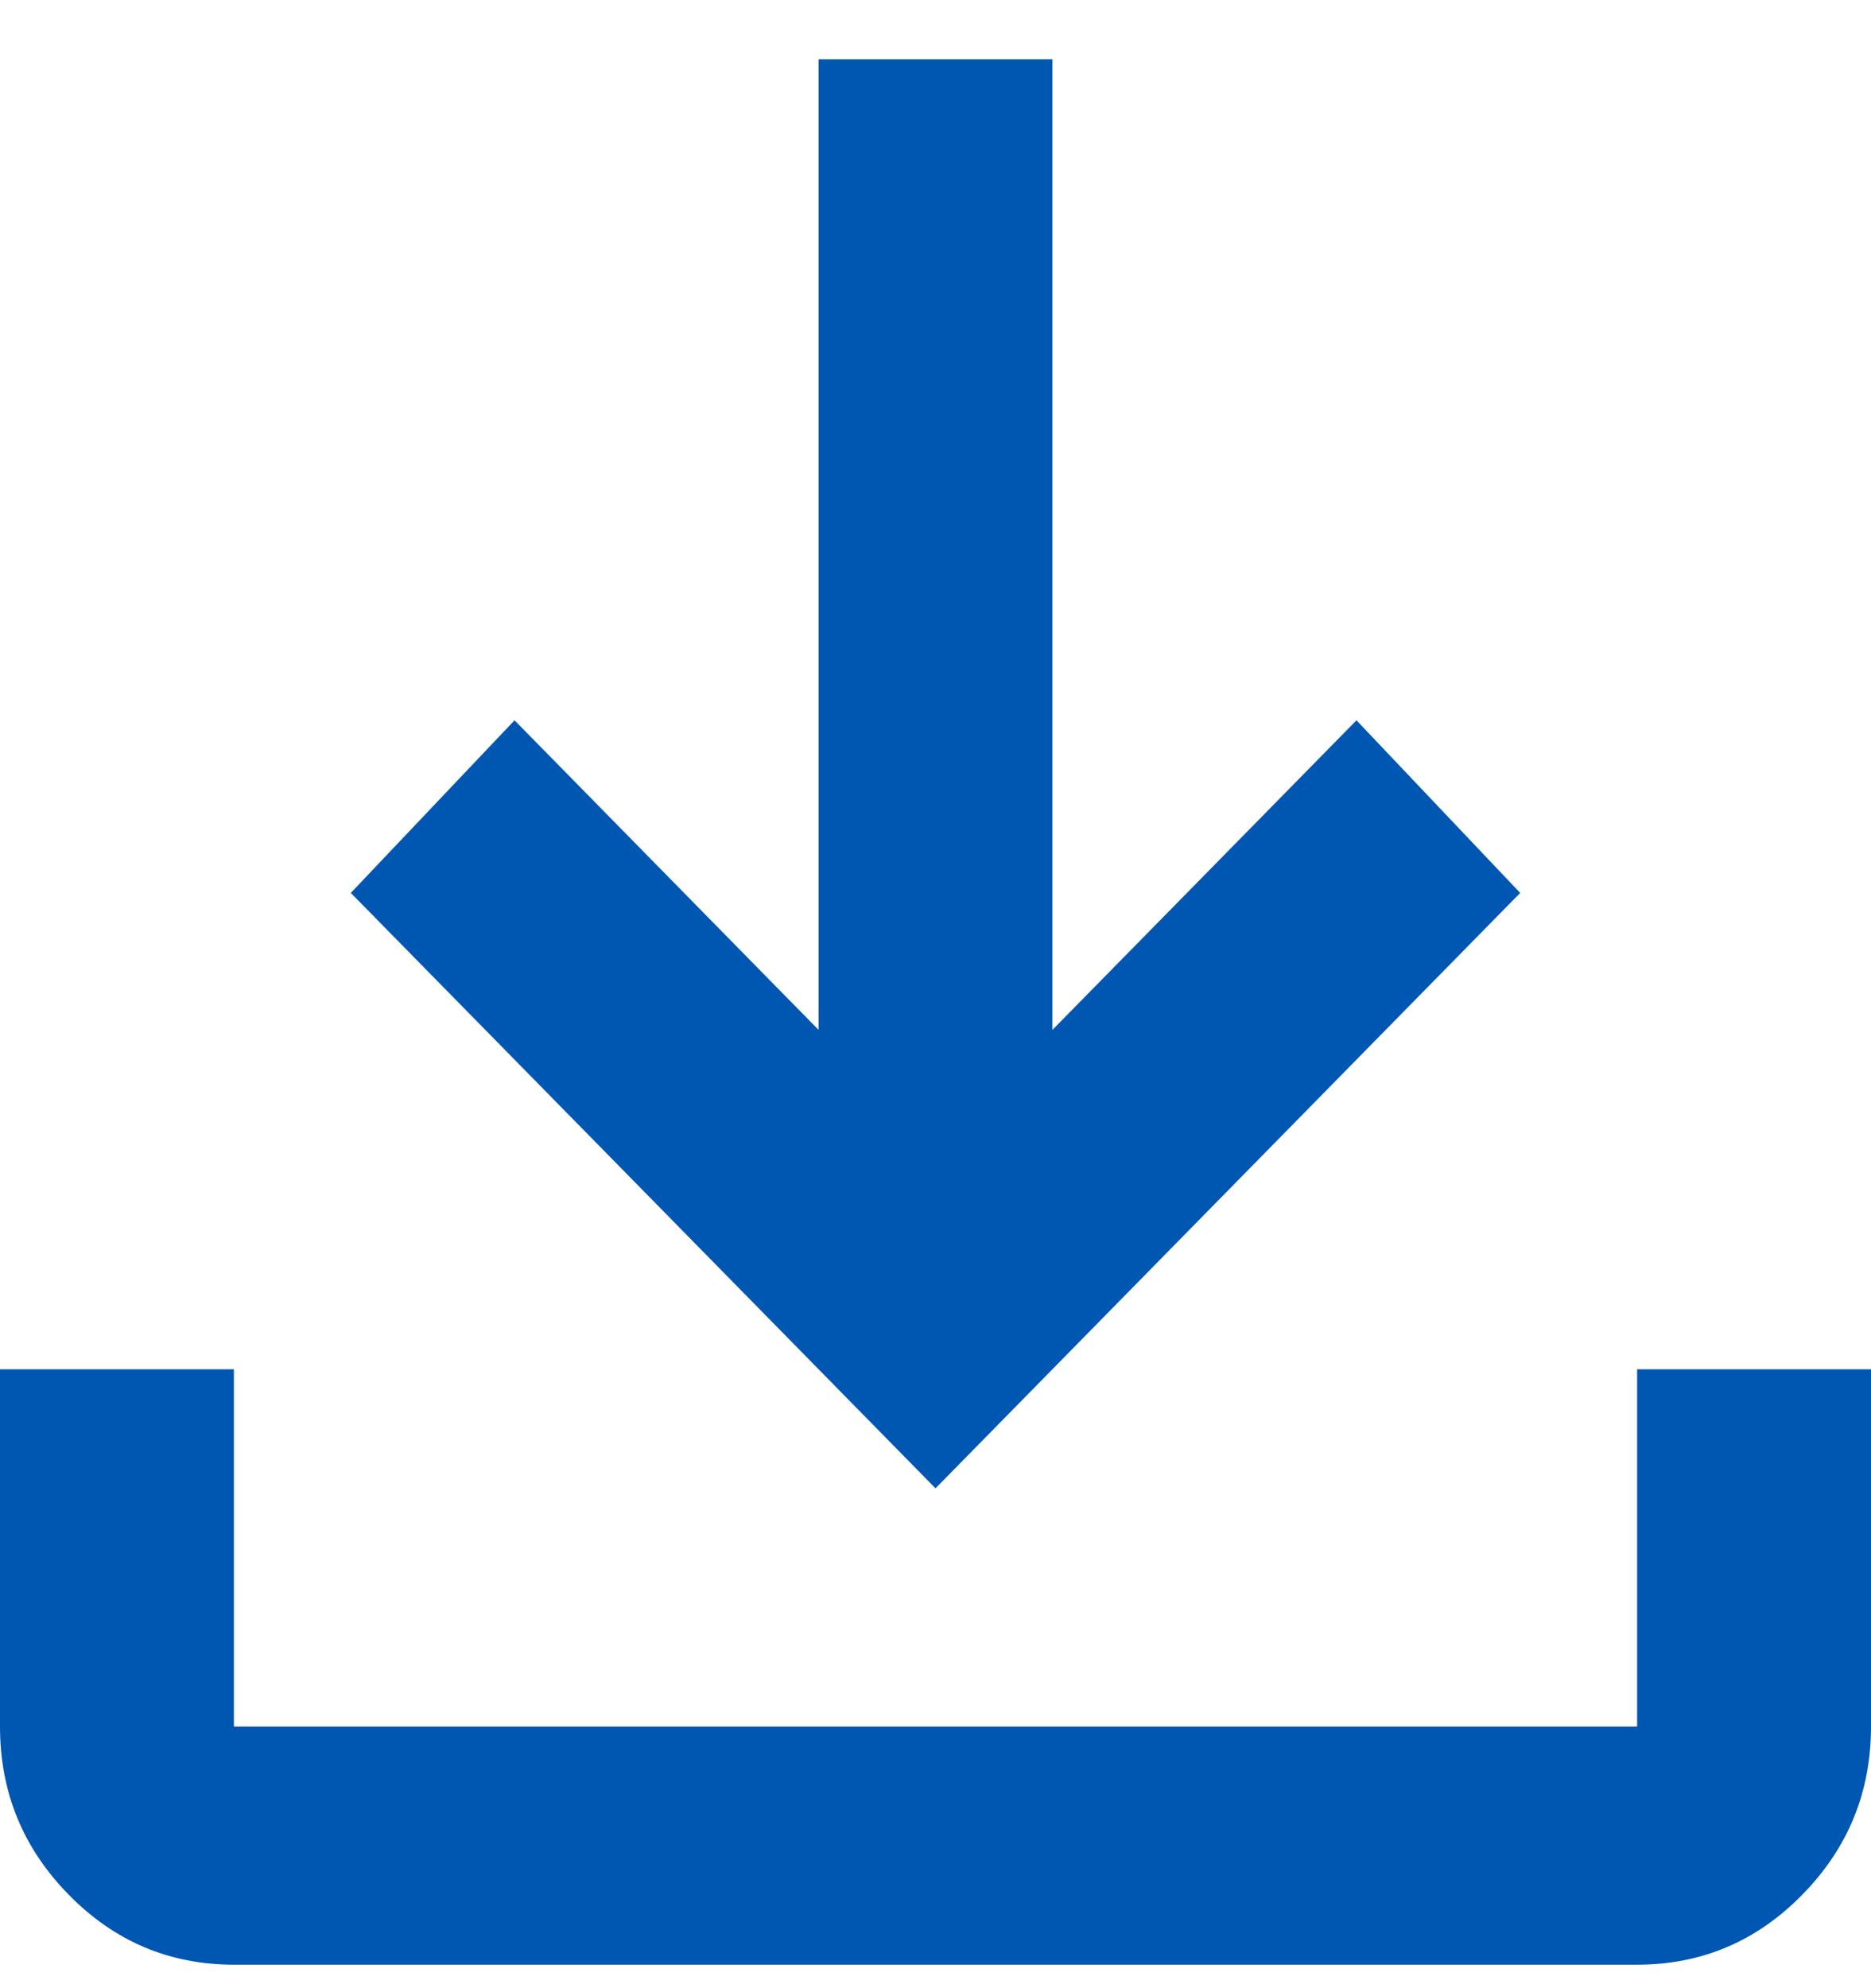 <svg width="16" height="17" viewBox="0 0 16 17" fill="none" xmlns="http://www.w3.org/2000/svg">
<path d="M8 12.726L3 7.635L4.4 6.159L7 8.806V0.507H9V8.806L11.6 6.159L13 7.635L8 12.726ZM2 16.799C1.45 16.799 0.979 16.6 0.588 16.201C0.196 15.802 0 15.323 0 14.763V11.708H2V14.763H14V11.708H16V14.763C16 15.323 15.804 15.802 15.412 16.201C15.021 16.6 14.55 16.799 14 16.799H2Z" fill="#0057B1"/>
</svg>
